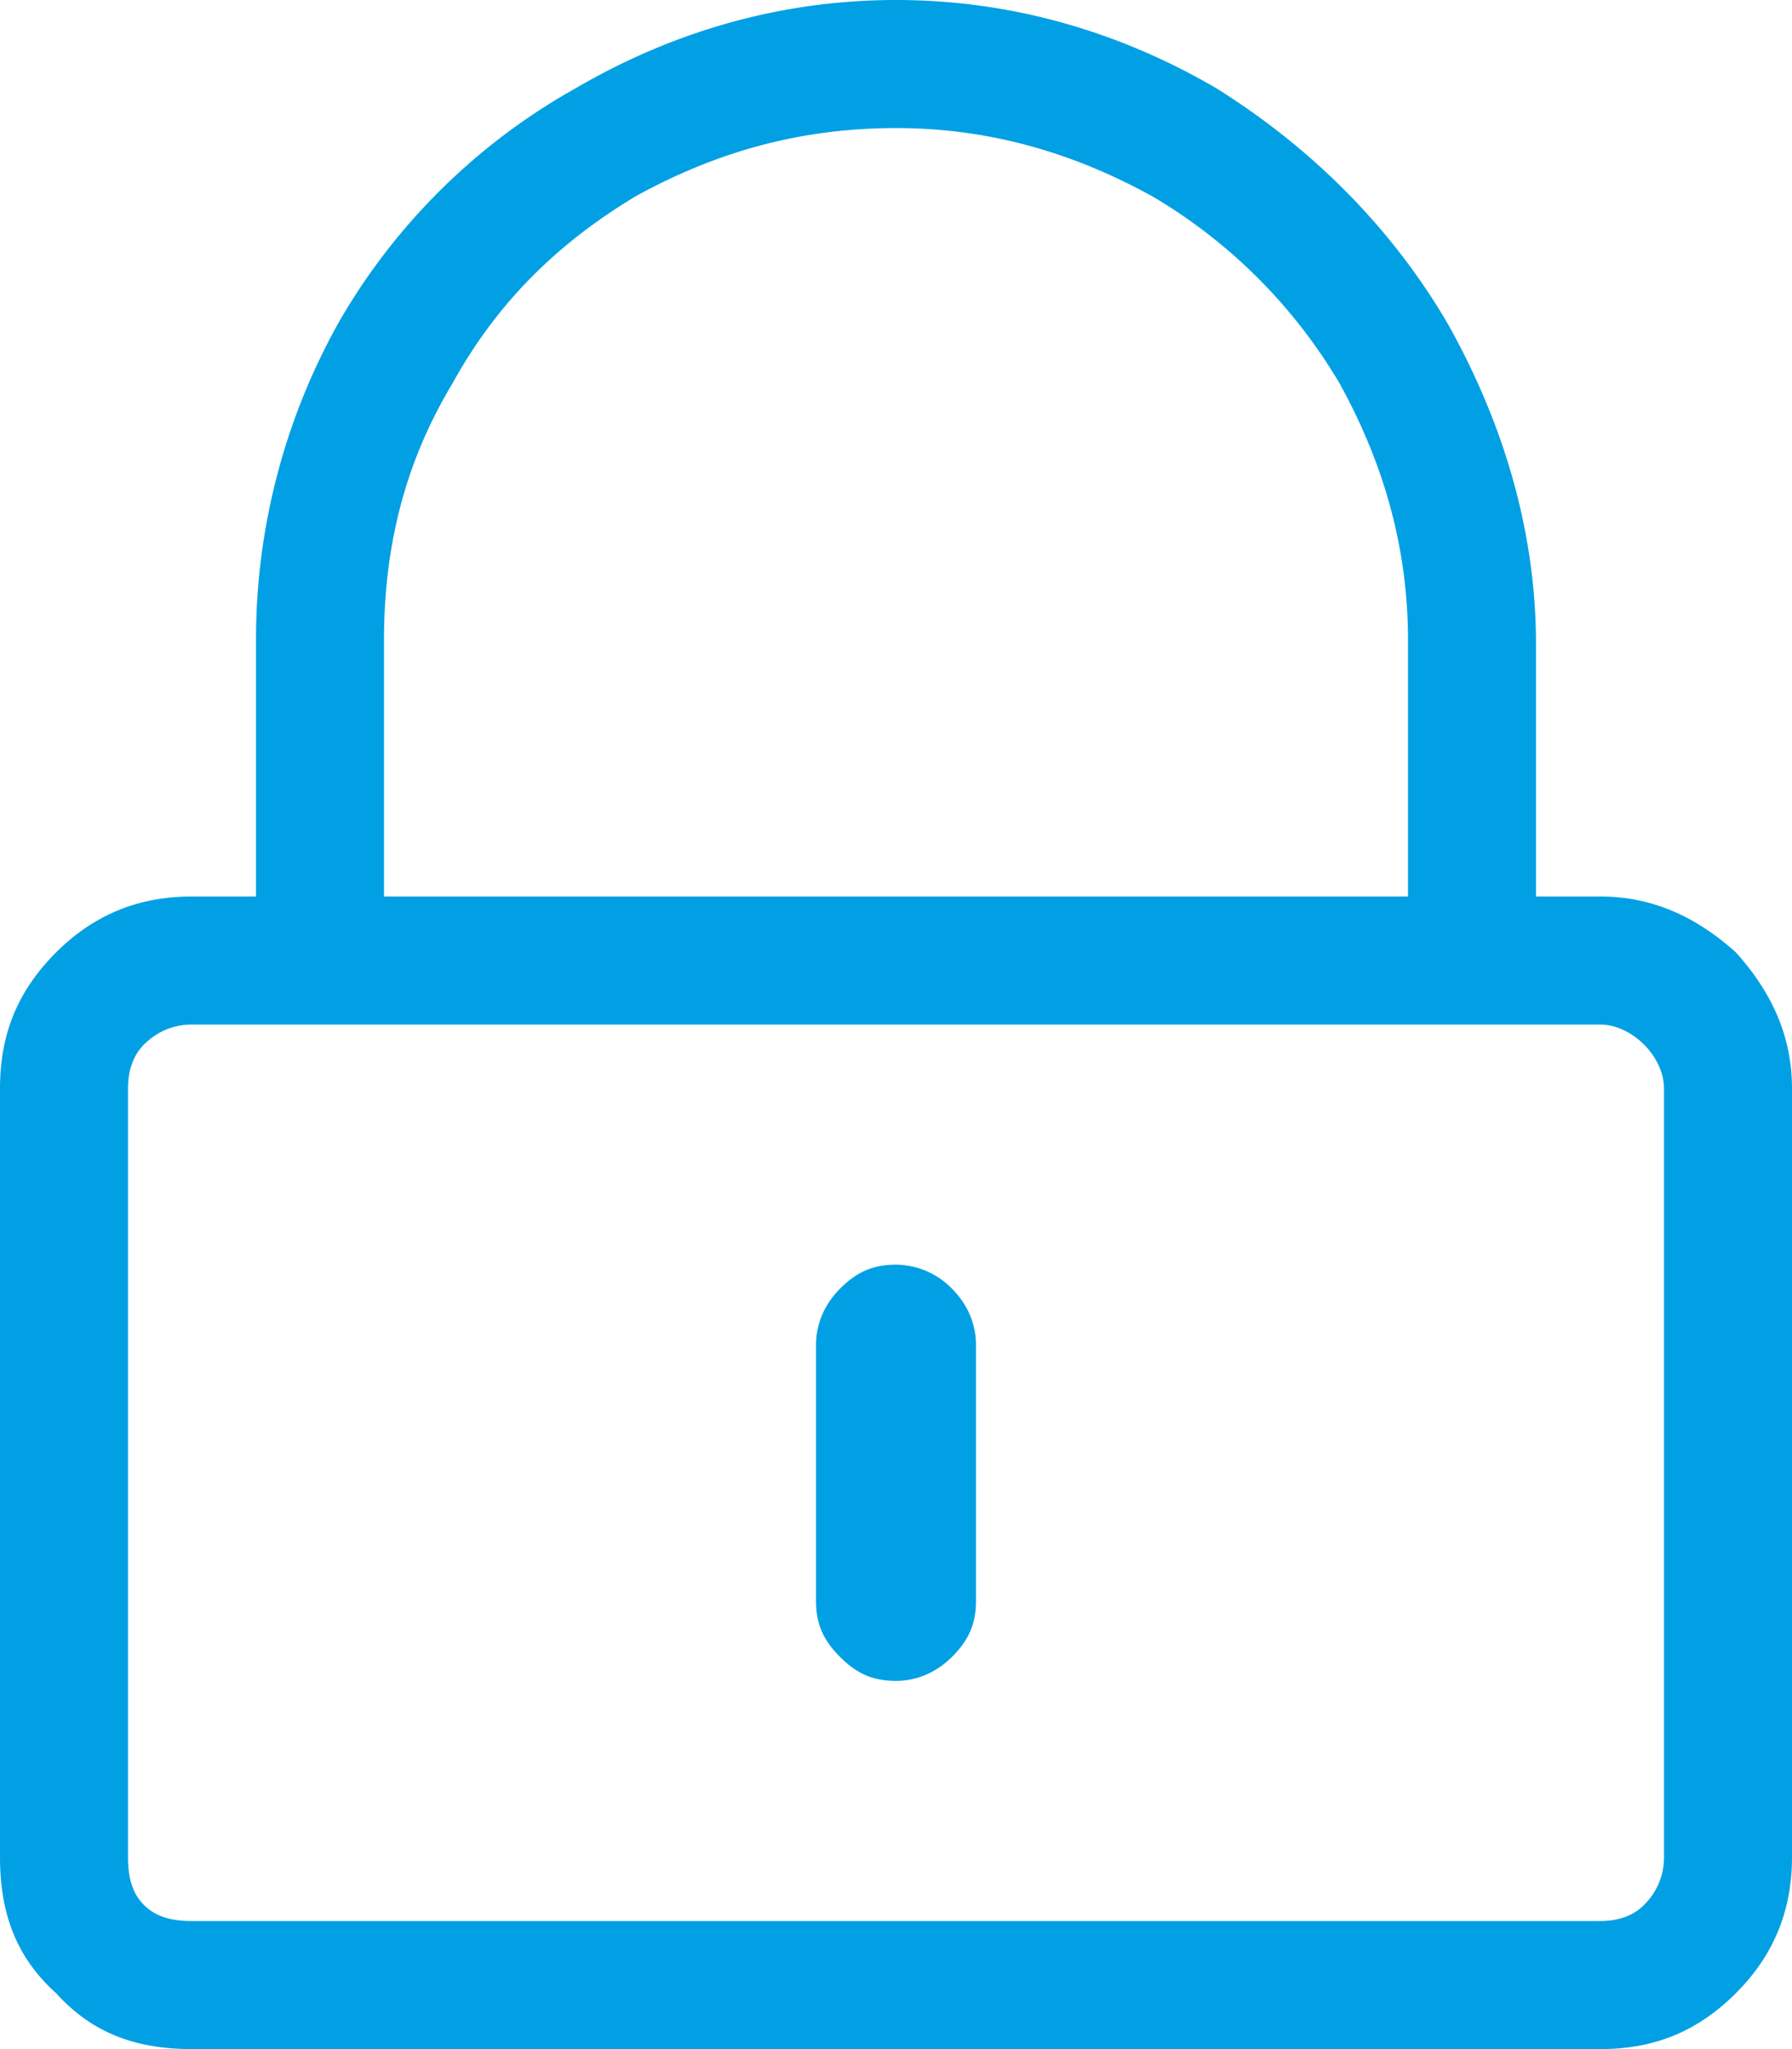 <svg width="28" height="32" fill="none" xmlns="http://www.w3.org/2000/svg"><path d="M14 26.25c.313 0 .625-.125.875-.375s.375-.5.375-.875v-4c0-.313-.125-.625-.375-.875A1.234 1.234 0 0014 19.75c-.375 0-.625.125-.875.375s-.375.563-.375.875v4c0 .375.125.625.375.875s.5.375.875.375zM28 17c0-.813-.313-1.5-.875-2.125C26.5 14.312 25.812 14 25 14h-1v-3.938c0-1.75-.5-3.437-1.375-5-.875-1.5-2.125-2.75-3.625-3.687C17.5.5 15.812 0 14 0c-1.813 0-3.5.5-5 1.375A9.781 9.781 0 005.312 5 10.132 10.132 0 004 10v4H3c-.875 0-1.563.313-2.125.875C.25 15.5 0 16.188 0 17v12c0 .875.25 1.563.875 2.125C1.438 31.75 2.125 32 3 32h22c.813 0 1.5-.25 2.125-.875.563-.563.875-1.25.875-2.125V17zM6 14v-4c0-1.438.313-2.75 1.063-4 .687-1.25 1.625-2.188 2.875-2.938C11.188 2.375 12.5 2 14 2c1.438 0 2.75.375 4 1.063A8.268 8.268 0 0120.938 6C21.625 7.25 22 8.563 22 10v4H6zm20 15c0 .313-.125.563-.313.75-.187.188-.437.25-.687.25H3c-.313 0-.563-.063-.75-.25-.188-.188-.25-.438-.25-.75V17c0-.25.063-.5.25-.688.188-.187.438-.312.75-.312h22c.25 0 .5.125.688.313.187.187.312.437.312.687v12z" fill="#01A0E4"/></svg>